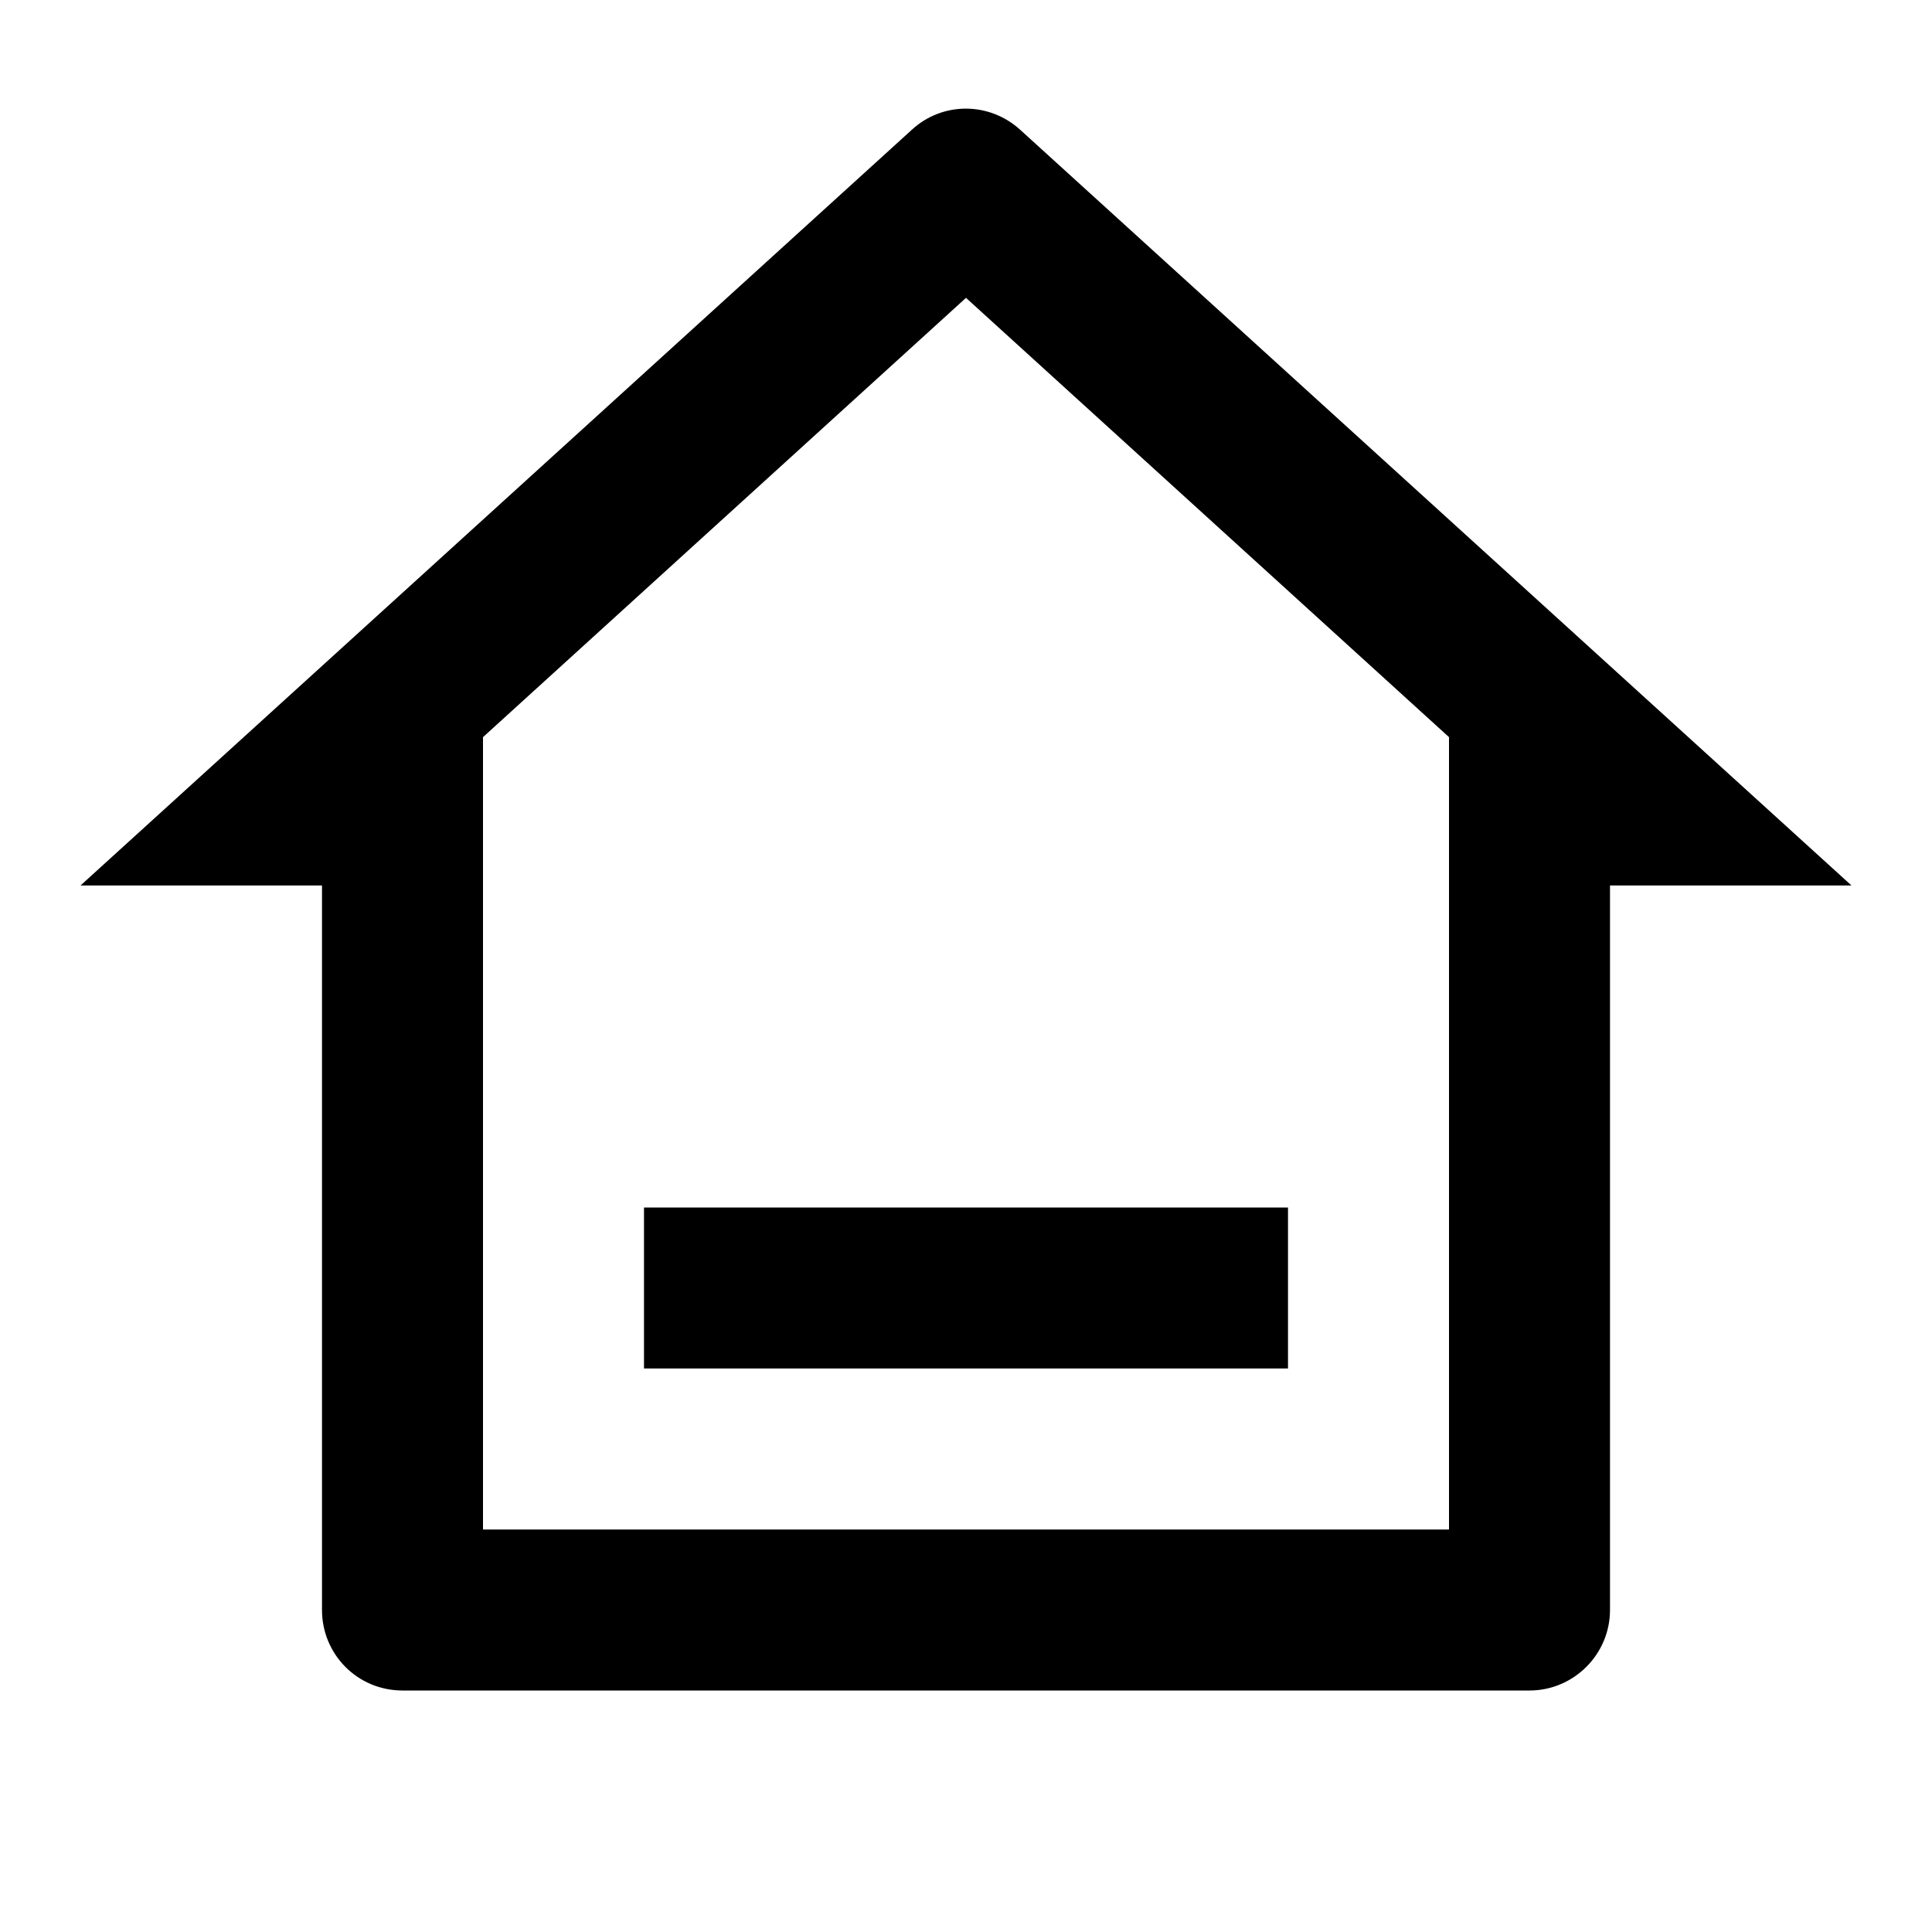 <svg viewBox="0 0 24 24" xmlns="http://www.w3.org/2000/svg"><path fill="none" d="M0 0h24v24H0Z"/><path d="M19 21H5v0c-.56 0-1-.45-1-1v-9H1l10.327-9.388v0c.38-.35.96-.35 1.346 0L23 11h-3v9 0c0 .55-.45 1-1 1ZM6 19h12V9.157L12 3.7 6 9.157V19Zm2-4h8v2H8v-2Z"/></svg>